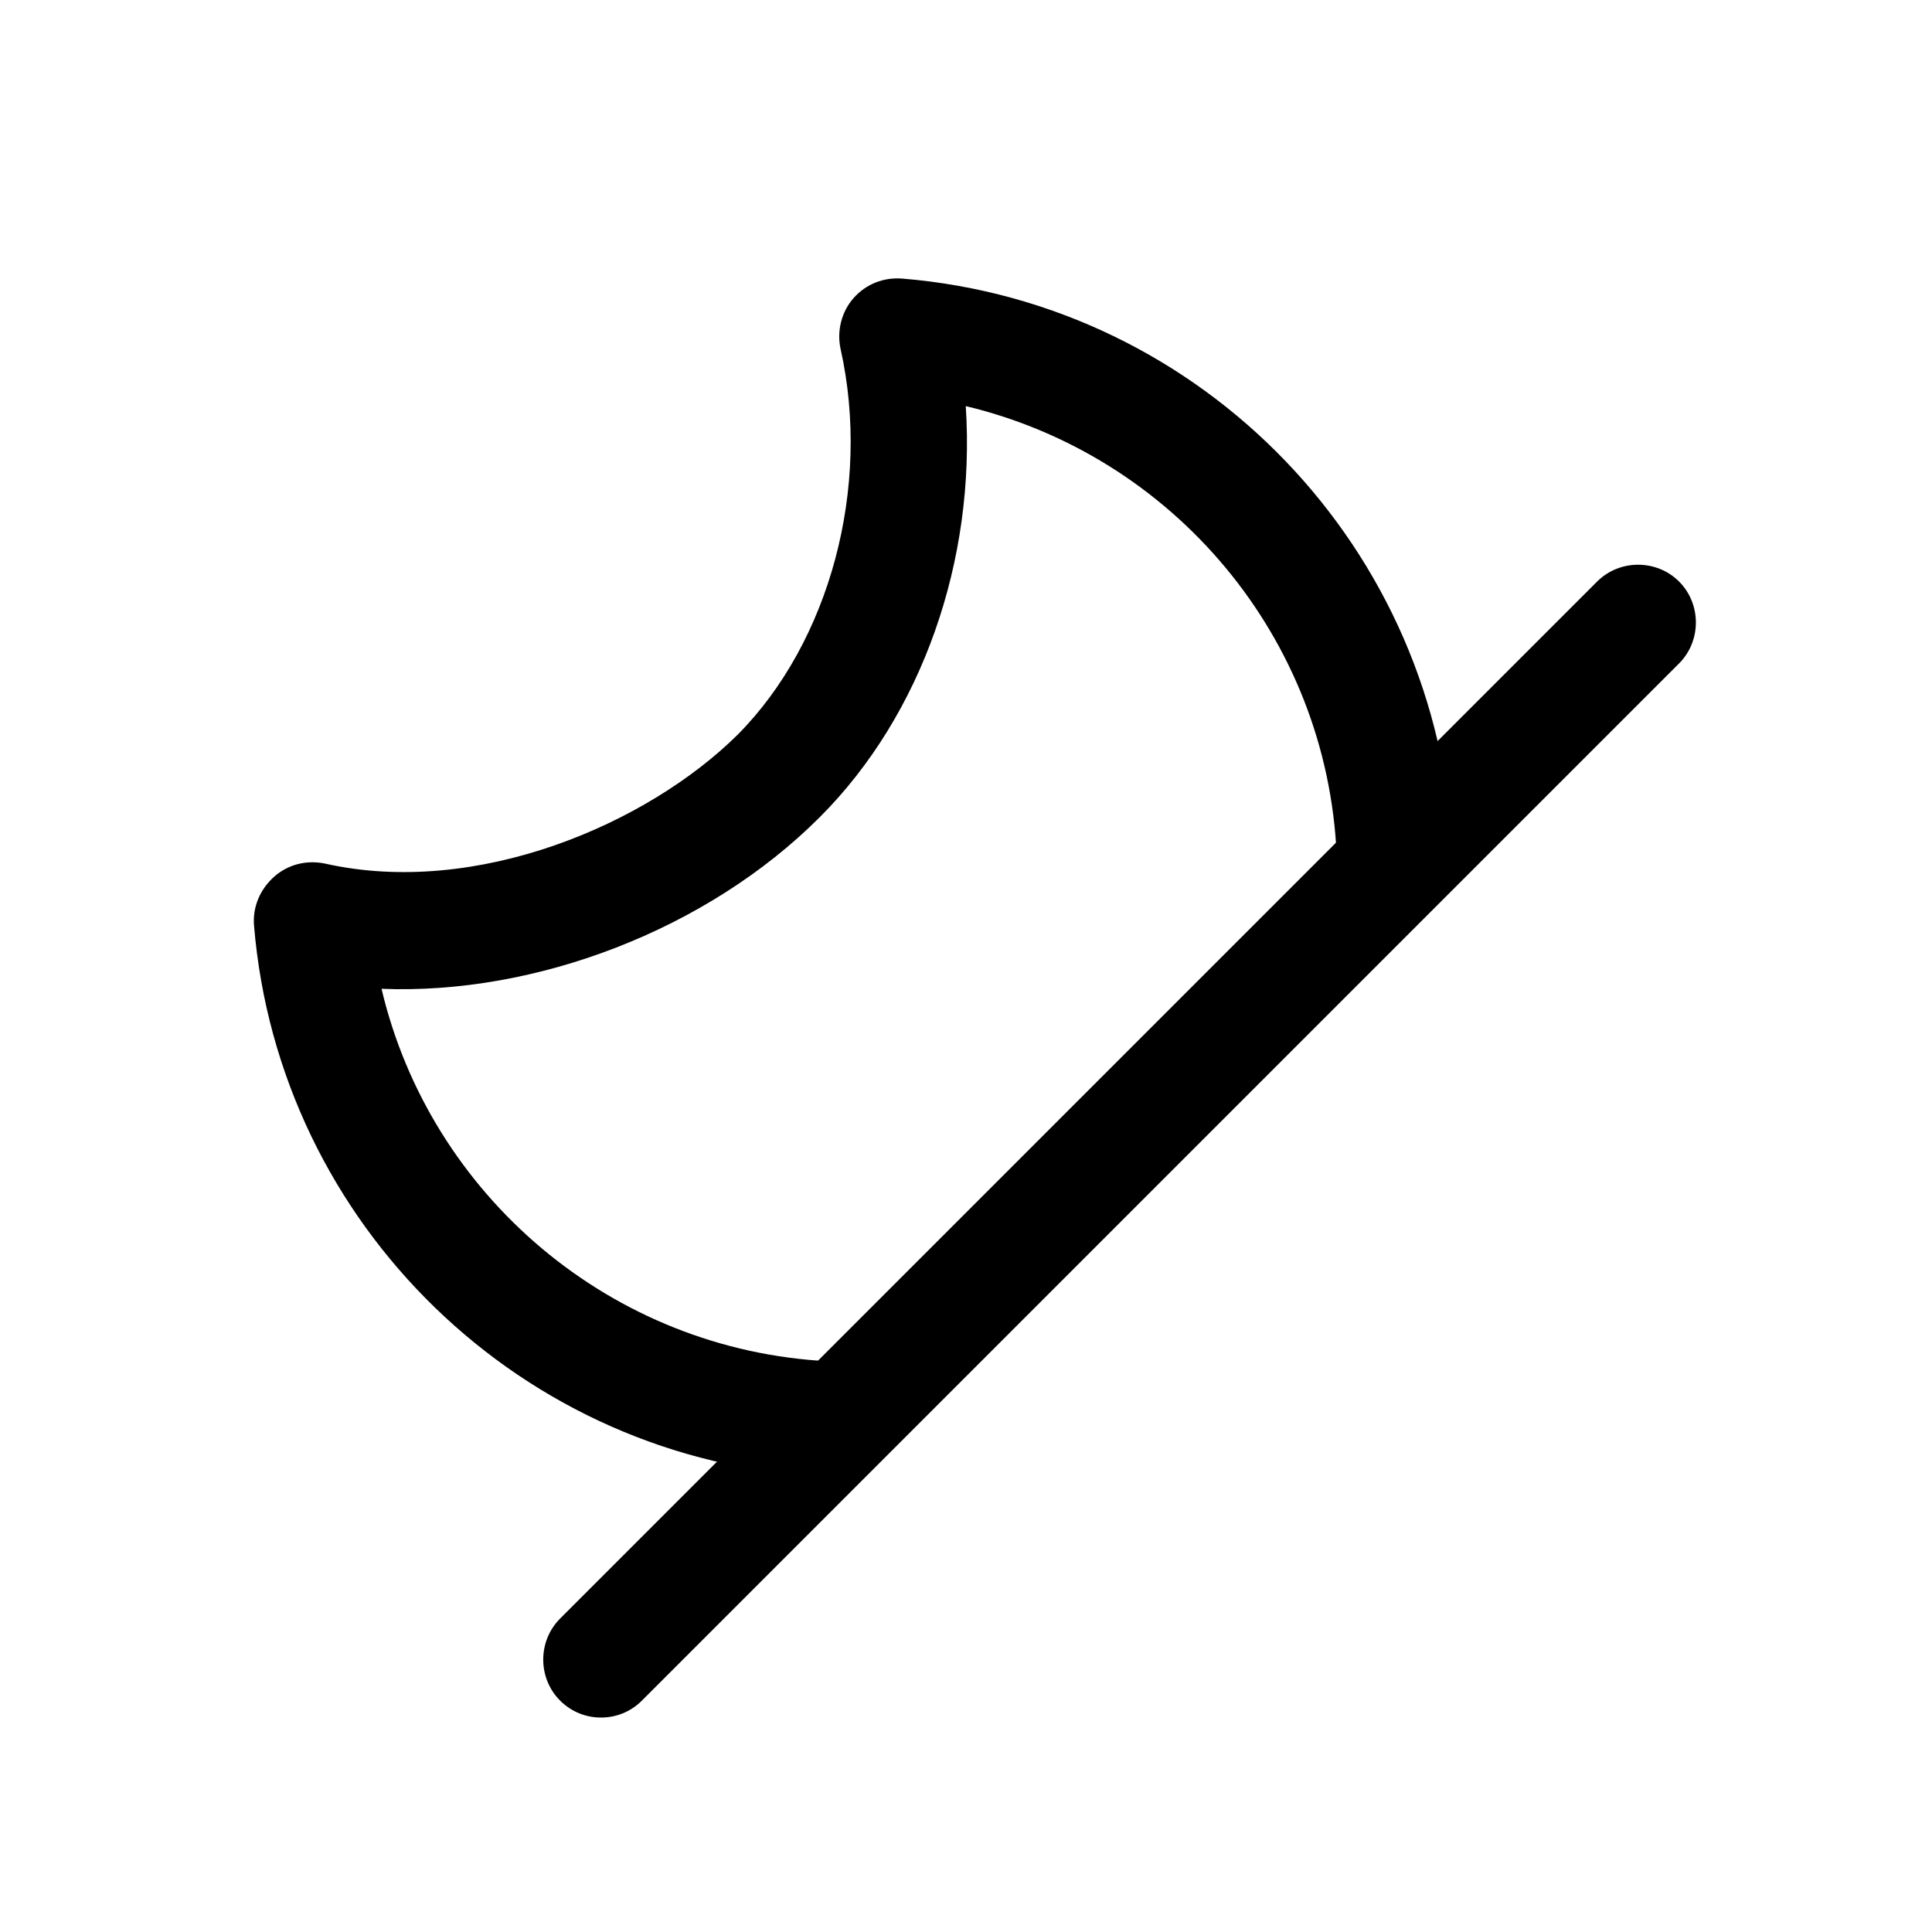 <svg width="25" height="25" viewBox="0 0 25 25" fill="none" xmlns="http://www.w3.org/2000/svg">
<path d="M7.777 22.225C7.587 22.225 7.397 22.155 7.247 22.005C6.957 21.715 6.957 21.235 7.247 20.945L20.667 7.525C20.957 7.235 21.437 7.235 21.727 7.525C22.017 7.815 22.017 8.295 21.727 8.585L8.307 22.005C8.157 22.155 7.967 22.225 7.777 22.225Z" fill="black"/>
<path d="M10.687 19.105C10.687 19.105 10.657 19.105 10.647 19.105C6.767 18.915 3.607 15.855 3.287 11.975C3.267 11.735 3.367 11.505 3.547 11.345C3.727 11.185 3.967 11.125 4.207 11.175C6.167 11.615 8.377 10.665 9.547 9.505C10.737 8.305 11.277 6.305 10.877 4.515C10.827 4.285 10.887 4.035 11.047 3.855C11.207 3.675 11.437 3.585 11.677 3.605C15.567 3.925 18.627 7.105 18.797 11.015C18.817 11.425 18.497 11.775 18.077 11.795C17.677 11.805 17.317 11.495 17.297 11.075C17.177 8.245 15.177 5.895 12.497 5.255C12.627 7.245 11.937 9.245 10.607 10.575C9.147 12.035 6.927 12.875 4.937 12.795C5.567 15.465 7.907 17.475 10.727 17.615C11.137 17.635 11.457 17.985 11.437 18.405C11.417 18.805 11.087 19.115 10.687 19.115V19.105Z" fill="black"/>
</svg>